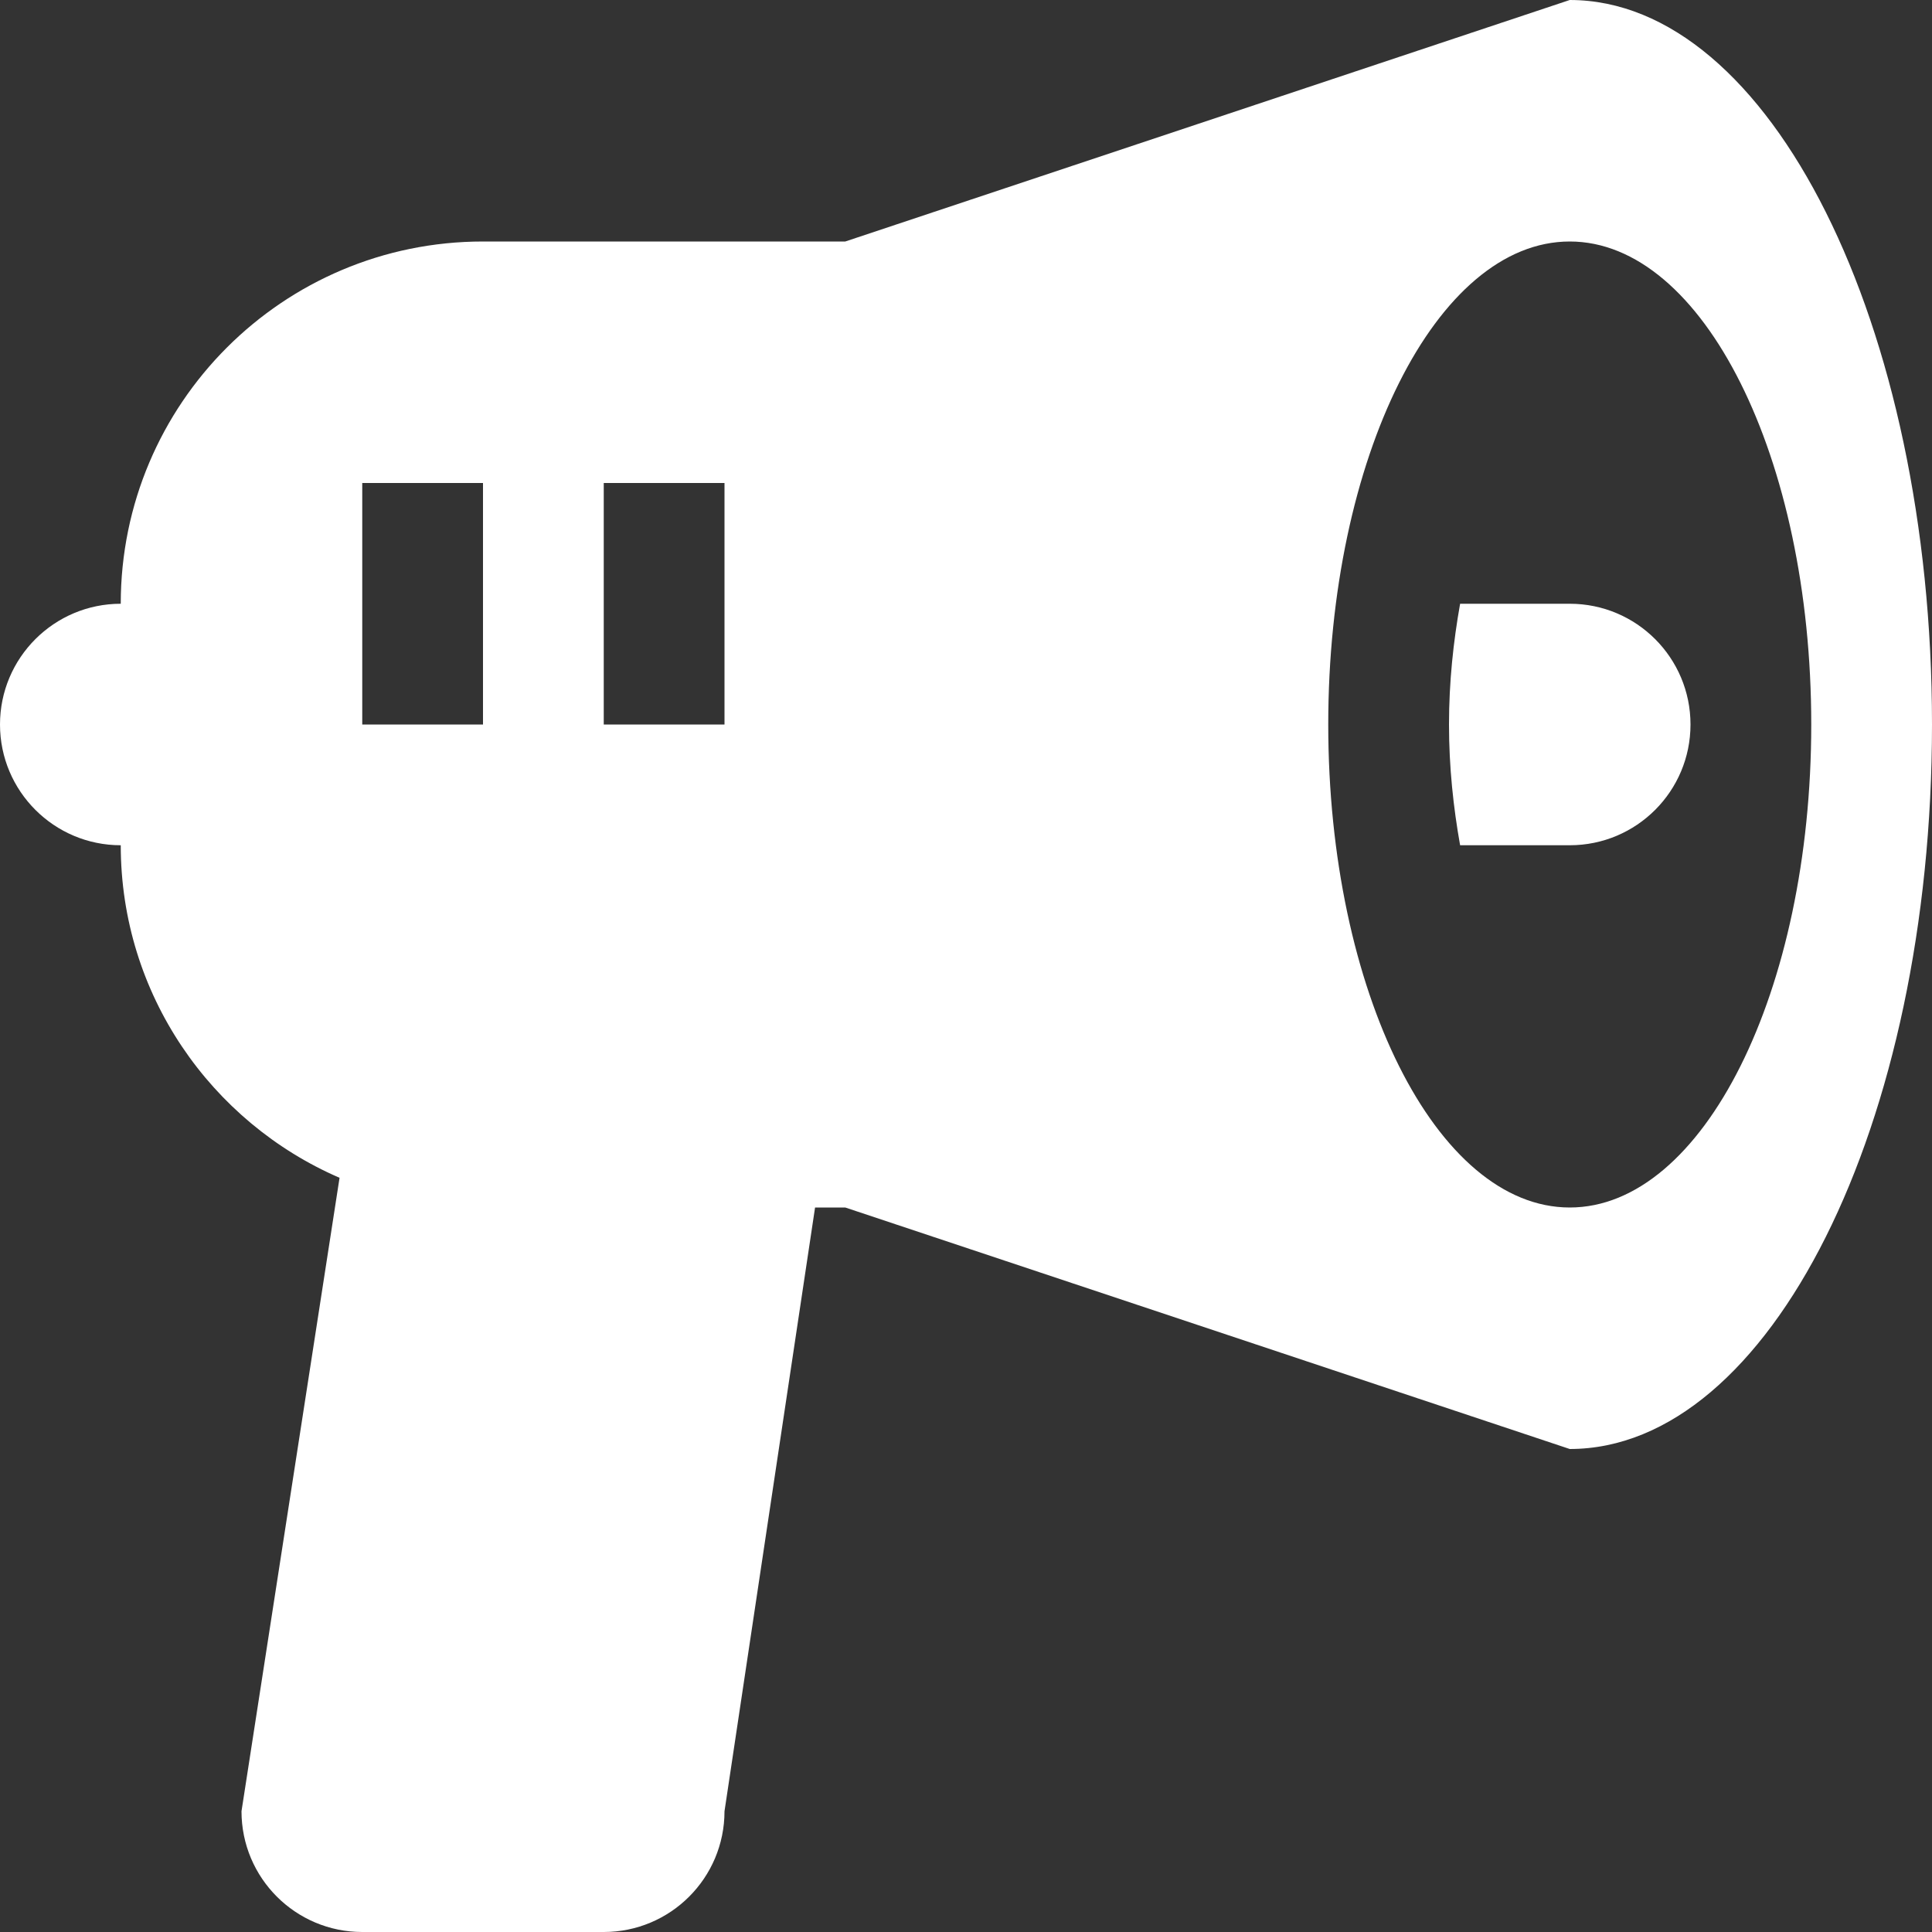 <?xml version="1.0" encoding="utf-8"?>
<!-- Generator: Adobe Illustrator 17.0.0, SVG Export Plug-In . SVG Version: 6.00 Build 0)  -->
<!DOCTYPE svg PUBLIC "-//W3C//DTD SVG 1.1//EN" "http://www.w3.org/Graphics/SVG/1.1/DTD/svg11.dtd">
<svg version="1.1" id="Layer_1" xmlns="http://www.w3.org/2000/svg" xmlns:xlink="http://www.w3.org/1999/xlink" x="0px" y="0px"
	 width="48px" height="48px" viewBox="0 0 48 48" enable-background="new 0 0 48 48" xml:space="preserve">
<rect x="0" y="0" width="48" height="48" fill="#333333" stroke="none"/>
<path fill="#FFFFFF" d="M39,0L21,6h-9c-4.971,0-9,4.029-9,9c-1.656,0-3,1.344-3,3s1.344,3,3,3c0,3.702,2.241,6.879,5.436,8.262L6,45
	c0,1.659,1.344,3,3,3h6c1.656,0,3-1.341,3-3l2.25-15H21l18,6c4.968,0,9-8.061,9-18S43.968,0,39,0z M12,18H9v-6h3V18z M18,18h-3v-6h3
	V18z M39,30c-3.312,0-6-5.373-6-12s2.688-12,6-12s6,5.373,6,12S42.312,30,39,30z M39,15h-2.724C36.108,15.942,36,16.941,36,18
	s0.108,2.058,0.276,3H39c1.659,0,3-1.344,3-3S40.659,15,39,15z"/>
</svg>

